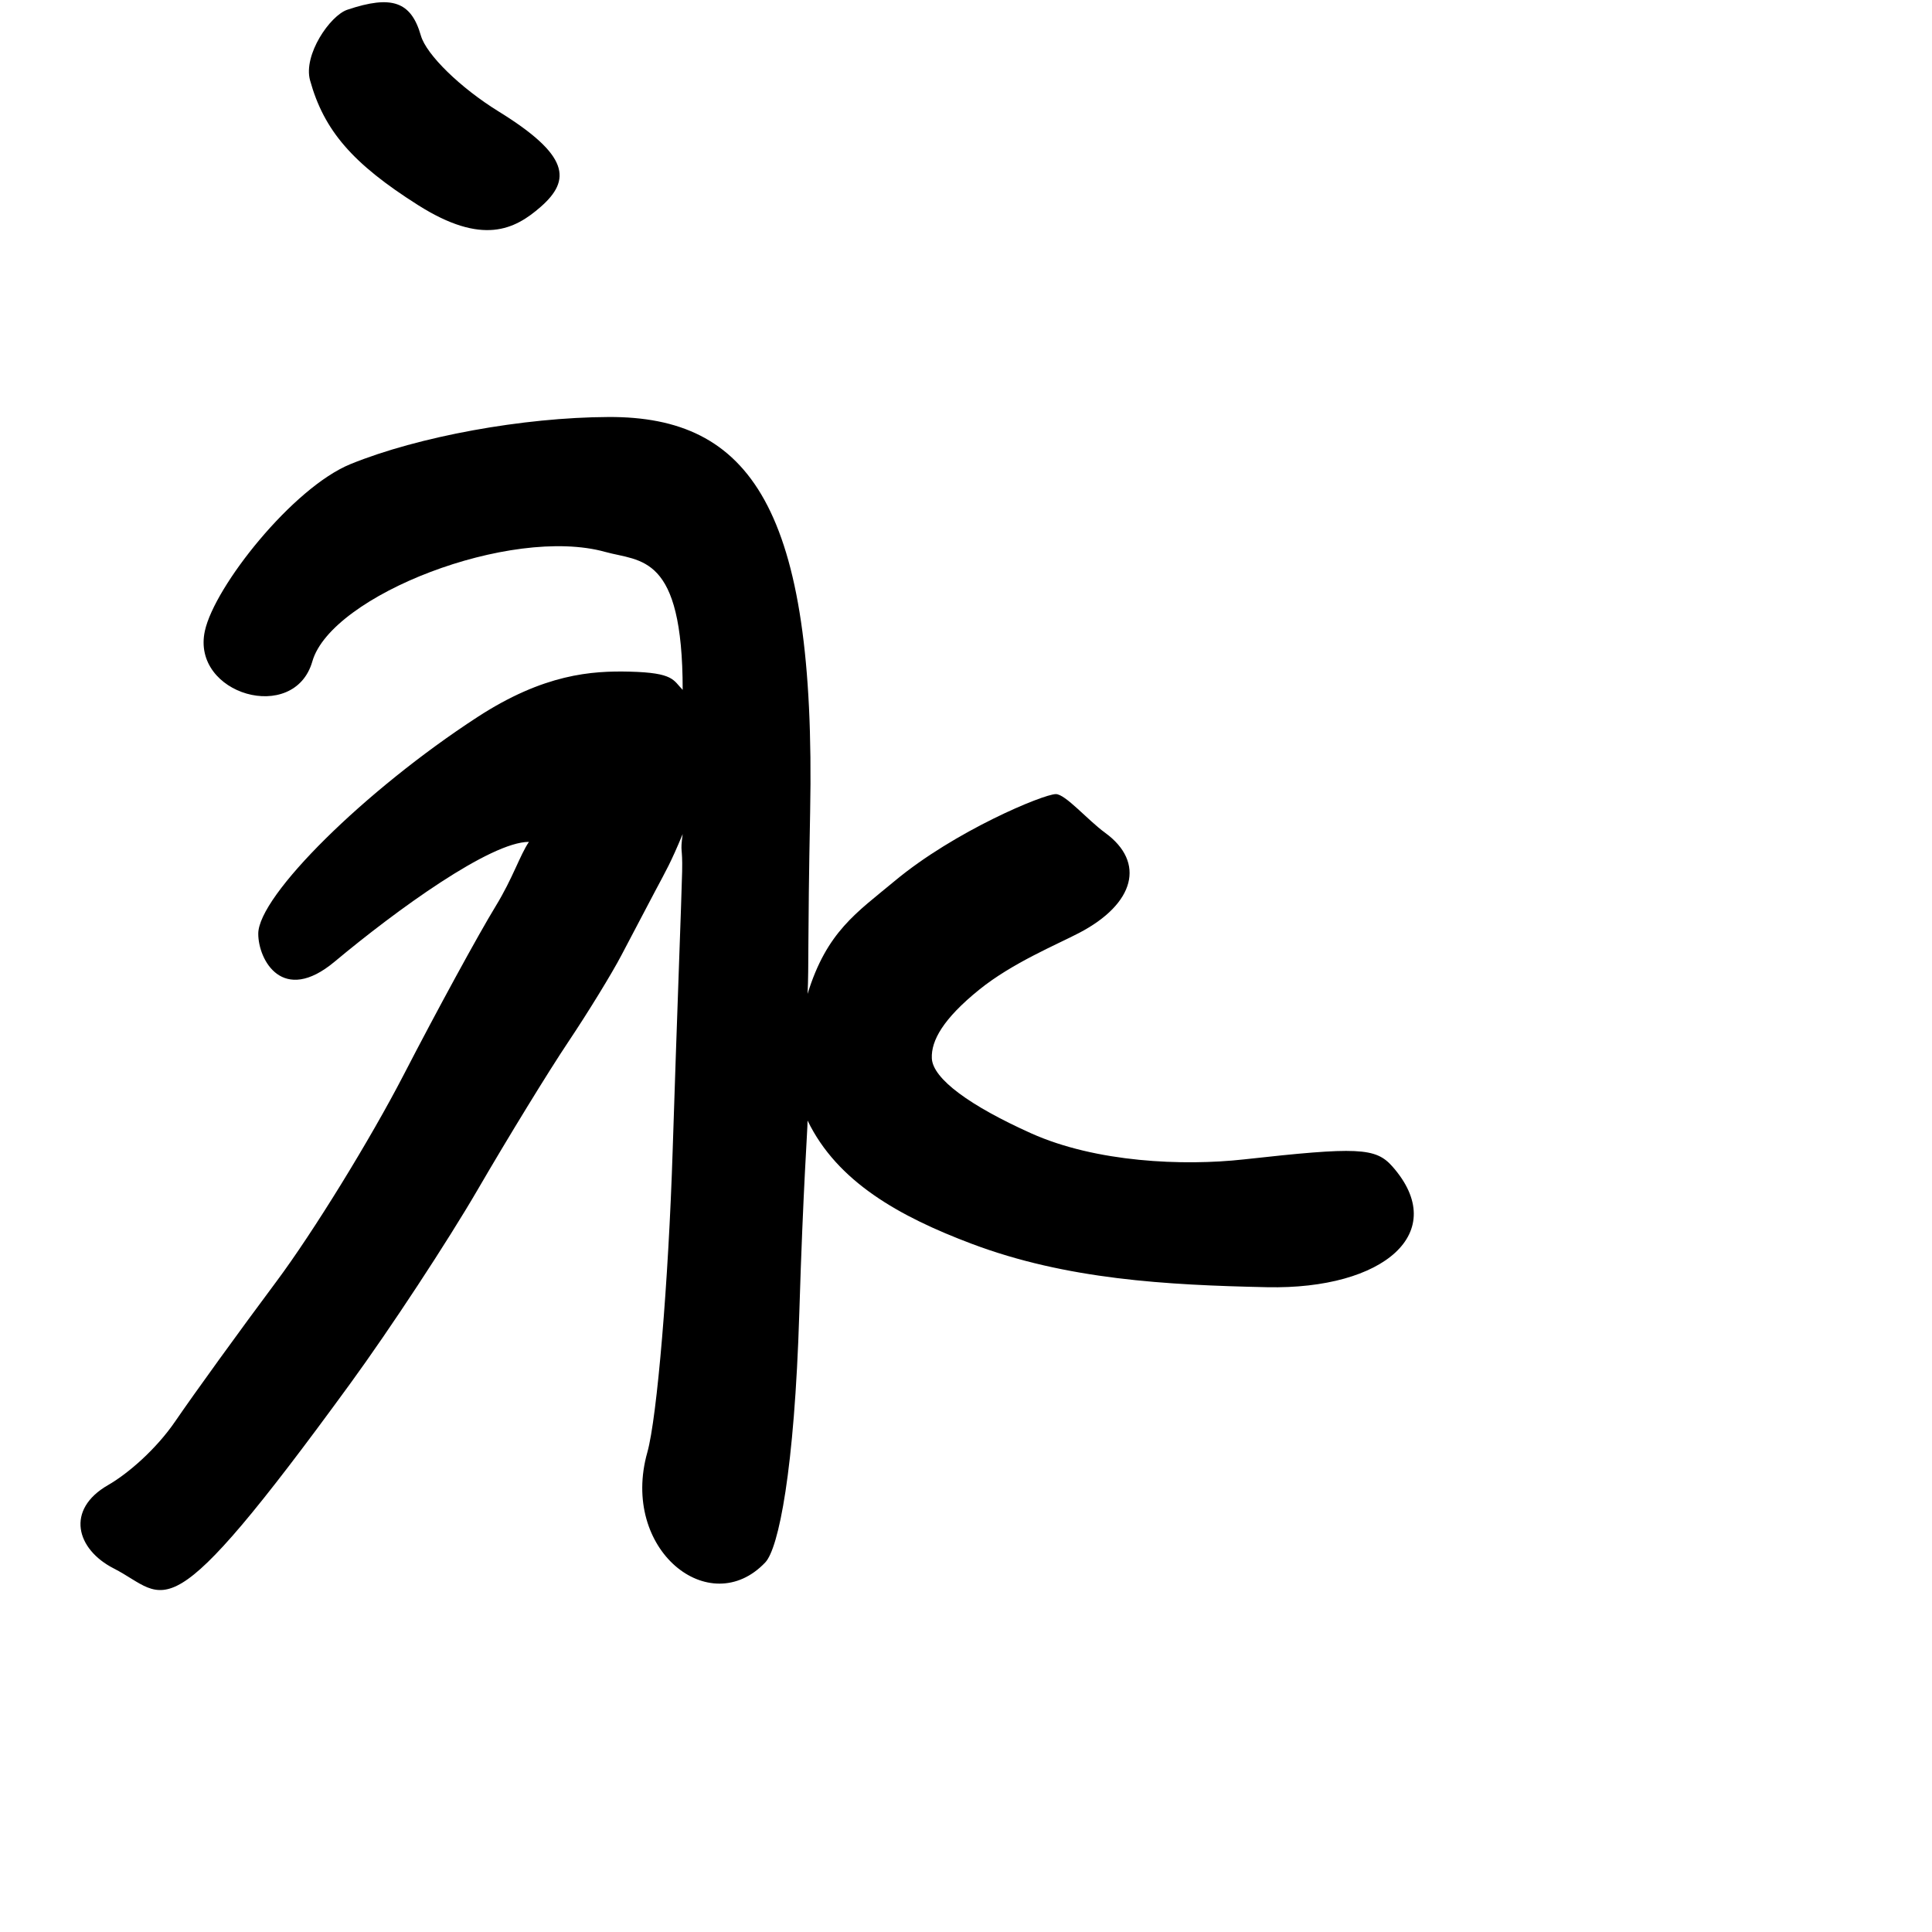 <?xml version="1.0" encoding="UTF-8" standalone="no"?>
<!-- Created with Inkscape (http://www.inkscape.org/) -->

<svg
   width="1000"
   height="1000"
   viewBox="0 0 1000 1000"
   version="1.1"
   id="svg756"
   inkscape:version="1.1 (c68e22c387, 2021-05-23)"
   sodipodi:docname="u6c38.svg"
   xmlns:inkscape="http://www.inkscape.org/namespaces/inkscape"
   xmlns:sodipodi="http://sodipodi.sourceforge.net/DTD/sodipodi-0.dtd"
   xmlns="http://www.w3.org/2000/svg"
   xmlns:svg="http://www.w3.org/2000/svg"
   xmlns:rdf="http://www.w3.org/1999/02/22-rdf-syntax-ns#"
   xmlns:cc="http://creativecommons.org/ns#"
   xmlns:dc="http://purl.org/dc/elements/1.1/">
  <defs
     id="defs750" />
  <sodipodi:namedview
     id="base"
     pagecolor="#ffffff"
     bordercolor="#666666"
     borderopacity="1.0"
     inkscape:pageopacity="0.0"
     inkscape:pageshadow="2"
     inkscape:zoom="0.5"
     inkscape:cx="863"
     inkscape:cy="682"
     inkscape:document-units="px"
     inkscape:current-layer="layer1"
     showgrid="true"
     units="px"
     inkscape:window-width="1118"
     inkscape:window-height="864"
     inkscape:window-x="375"
     inkscape:window-y="92"
     inkscape:window-maximized="0"
     showguides="true"
     inkscape:guide-bbox="true"
     inkscape:pagecheckerboard="0">
    <inkscape:grid
       type="xygrid"
       id="grid758" />
    <sodipodi:guide
       position="240,200"
       orientation="0,1"
       id="guide8"
       inkscape:locked="false" />
  </sodipodi:namedview>
  <g
     inkscape:label="Layer 1"
     inkscape:groupmode="layer"
     id="layer1"
     transform="translate(0,-32.417)"
     style="display:inline">
    <path
       style="fill:#000000;stroke-width:7.374"
       d="m 58.889,844.243 c -19.486,-9.942 -25.058,-30.465 -2.94,-43.16 10.343,-5.936 24.889,-18.563 34.757,-32.992 9.868,-14.428 33.442,-47.007 52.387,-72.398 18.945,-25.391 48.585,-73.529 65.868,-106.973 17.283,-33.444 38.708,-72.723 47.612,-87.287 8.904,-14.564 12.475,-26.269 17.2,-33.263 -19.895,0 -68.363,35.107 -100.608,62.031 -26.883,22.447 -39.491,-0.887 -39.491,-14.489 0,-19.662 55.28,-74.307 113.438,-112.135 34.445,-22.404 59.274,-24.005 78.843,-23.519 22.922,0.569 22.424,4.389 27.397,9.433 0,-70.61 -21.736,-66.302 -40.125,-71.415 -48.971,-13.615 -141.749,22.446 -151.562,56.697 -9.33,32.565 -62.81,17.132 -55.624,-15.796 5.048,-23.133 45.562,-74.197 75.405,-86.353 35.038,-14.273 89.252,-24.17 133.49,-24.369 73.08,-0.329 107.499,46.877 104.391,204.388 -1.346,68.207 -0.604,78.887 -1.327,94.208 9.947,-32.279 25.406,-42.036 45.056,-58.408 31.13,-25.937 76.923,-44.928 83.418,-45 4.936,-0.054 16.441,13.406 25.566,20.049 20.957,15.256 15.392,36.697 -13.437,51.78 -11.607,6.072 -34.615,15.546 -51.736,29.374 -18.71,15.111 -24.944,26.415 -24.557,35.526 0.453,10.663 19.946,24.706 51.331,38.816 33.679,15.141 78.847,17.006 110.109,13.543 58.971,-6.533 68.263,-6.166 76.92,3.625 30.129,34.077 -4.233,63.814 -64.889,62.515 C 603.606,697.551 551.995,694.708 502.84,676.162 465.568,662.1 433.319,644.141 418,612.417 c 0,5.044 -2.272,33.949 -4.274,99.304 -2.508,81.848 -10.727,122.118 -17.627,129.402 -28.721,30.315 -75.24,-6.565 -61.038,-56.991 5.035,-17.878 10.932,-88.127 13.105,-156.11 2.173,-67.982 4.635,-131.668 4.908,-144.638 0.278,-13.196 -1.116,-9.045 0.278,-19.248 -6.368,15.246 -8.232,18.168 -14.439,29.882 -4.526,8.541 -12.286,23.292 -17.244,32.782 -4.959,9.489 -17.334,29.676 -27.5,44.859 -10.167,15.183 -31.24,49.551 -46.829,76.373 -15.589,26.822 -45.312,72.058 -66.051,100.525 C 84.507,881.4 87.192,858.684 58.889,844.243 Z M 216.38,138.575 c -33.845,-21.42 -48.688,-38.567 -55.89,-64.562 -3.647,-13.166 10.339,-33.545 19.284,-36.552 23.044,-7.746 33.024,-4.242 38.069,13.369 2.831,9.88 20.405,27.036 40.246,39.287 36.676,22.646 37.674,35.434 21.788,49.351 -13.505,11.83 -30.18,20.194 -63.497,-0.893 z"
       id="path57"
       sodipodi:nodetypes="sssssscsssscsssssscscssssssssscssssscsssssssssssss" />
  </g>
</svg>
